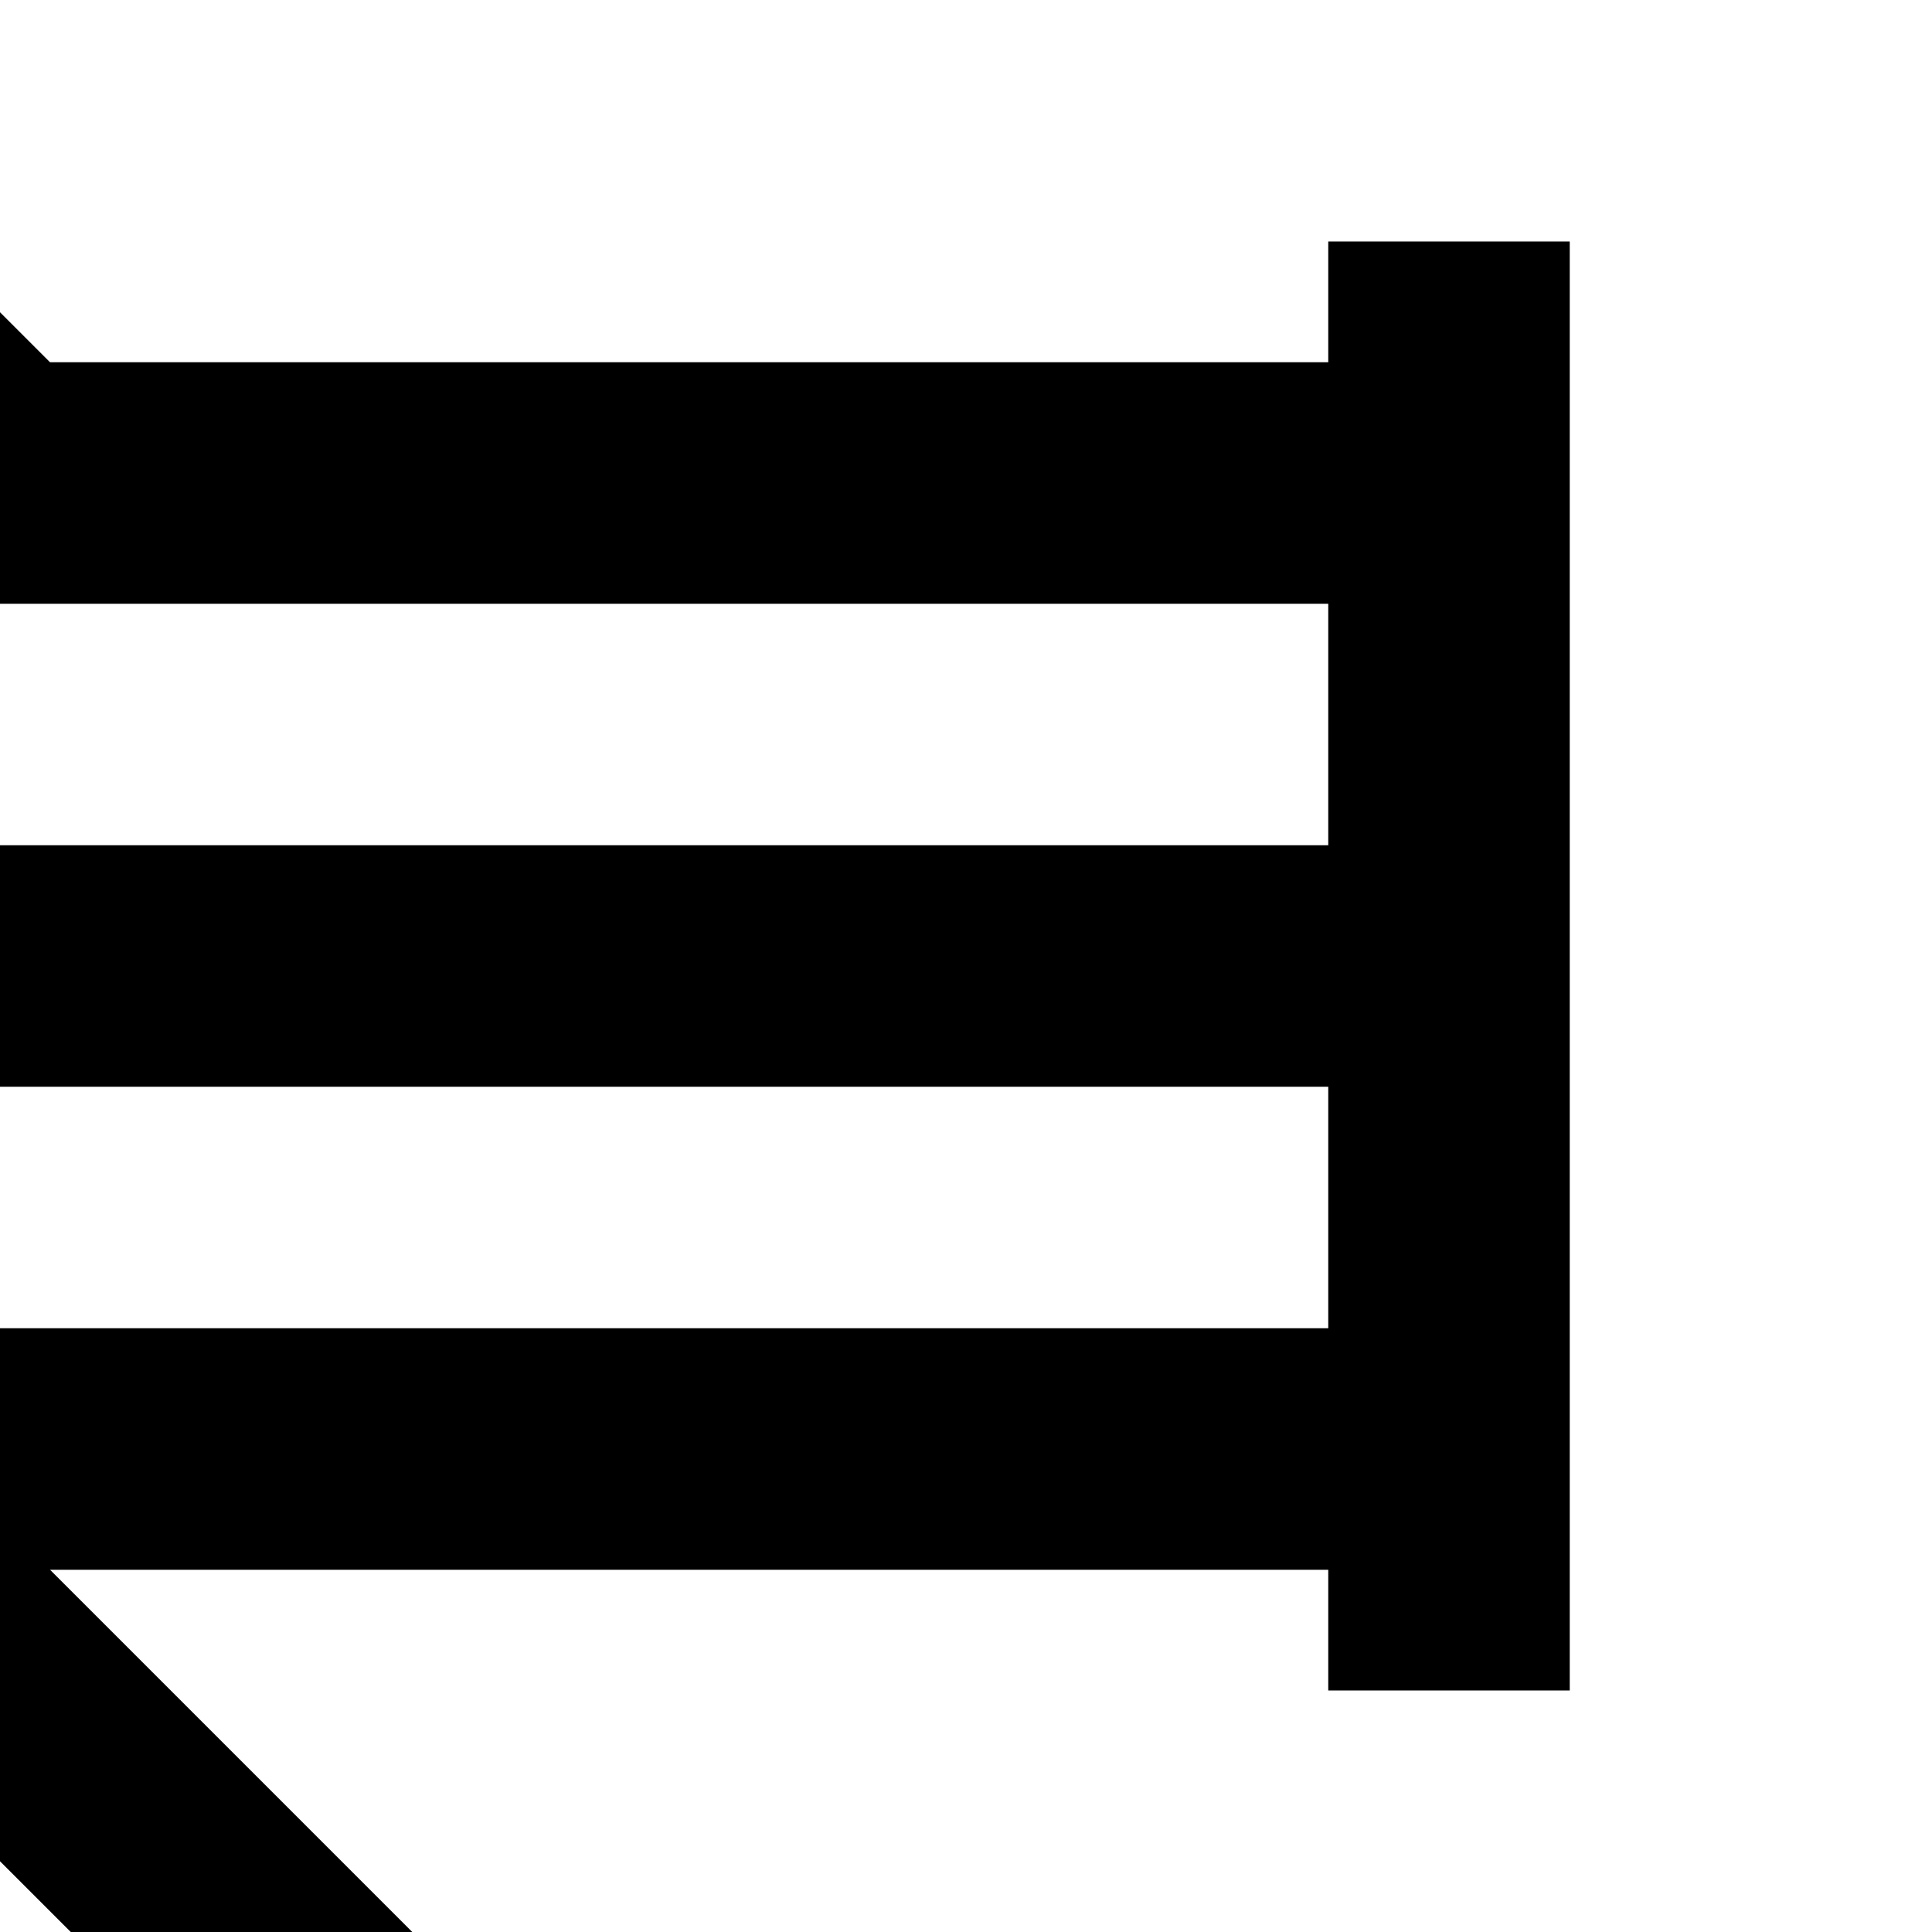 <svg xmlns:dc="http://purl.org/dc/elements/1.1/" xmlns:cc="http://creativecommons.org/ns#" xmlns:rdf="http://www.w3.org/1999/02/22-rdf-syntax-ns#" xmlns:svg="http://www.w3.org/2000/svg" xmlns="http://www.w3.org/2000/svg" xmlns:sodipodi="http://sodipodi.sourceforge.net/DTD/sodipodi-0.dtd" xmlns:inkscape="http://www.inkscape.org/namespaces/inkscape" id="svg8" version="1.1" viewBox="0 0 135.467 135.467" height="512" width="512" sodipodi:docname="f.svg" inkscape:version="0.92.1 r15371">
  <sodipodi:namedview pagecolor="#ffffff" bordercolor="#666666" borderopacity="1" objecttolerance="10" gridtolerance="10" guidetolerance="10" inkscape:pageopacity="0" inkscape:pageshadow="2" inkscape:window-width="1892" inkscape:window-height="1023" id="namedview5185" showgrid="true" inkscape:zoom="0.921875" inkscape:cx="215.94615" inkscape:cy="218.55561" inkscape:window-x="12" inkscape:window-y="41" inkscape:window-maximized="0" inkscape:current-layer="svg8">
    <inkscape:grid type="xygrid" id="grid5730" spacingx="2.117" spacingy="2.117" empspacing="8"/>
  </sodipodi:namedview>
  <defs id="defs2"/>
  <path style="fill:none;fill-rule:evenodd;stroke:#000000;stroke-width:16.933;stroke-linecap:butt;stroke-linejoin:miter;stroke-opacity:1;stroke-miterlimit:4;stroke-dasharray:none" d="M 0,67.733 H 101.6" id="path5847" inkscape:connector-curvature="0"/>
  <path style="fill:none;fill-rule:evenodd;stroke:#000000;stroke-width:16.933;stroke-linecap:butt;stroke-linejoin:miter;stroke-opacity:1;stroke-miterlimit:4;stroke-dasharray:none" d="M 101.6,33.867 H 0 L -16.933,16.933" id="path5849" inkscape:connector-curvature="0"/>
  <path style="fill:none;fill-rule:evenodd;stroke:#000000;stroke-width:16.933;stroke-linecap:butt;stroke-linejoin:miter;stroke-opacity:1;stroke-miterlimit:4;stroke-dasharray:none" d="M 101.6,101.6 H 0 l -16.933,16.933" id="path5851" inkscape:connector-curvature="0"/>
  <path style="fill:none;fill-rule:evenodd;stroke:#000000;stroke-width:16.933;stroke-linecap:butt;stroke-linejoin:miter;stroke-opacity:1;stroke-miterlimit:4;stroke-dasharray:none" d="M 101.6,118.533 V 16.933" id="path5853" inkscape:connector-curvature="0"/>
<sodipodi:namedview pagecolor="#ffffff" bordercolor="#666666" borderopacity="1" objecttolerance="10" gridtolerance="10" guidetolerance="10" inkscape:pageopacity="0" inkscape:pageshadow="2" inkscape:window-width="1892" inkscape:window-height="1023" id="namedview4522" showgrid="true" inkscape:zoom="1.1877184" inkscape:cx="351.4348" inkscape:cy="83.736888" inkscape:window-x="12" inkscape:window-y="41" inkscape:window-maximized="1" inkscape:current-layer="svg8">
    <inkscape:grid type="xygrid" id="grid4524" spacingx="2.117" spacingy="2.117" empspacing="8"/>
  </sodipodi:namedview>
  <svg:defs id="defs2"/>
  <svg:path style="fill:none;fill-rule:evenodd;stroke:#000000;stroke-width:16.933;stroke-linecap:butt;stroke-linejoin:miter;stroke-opacity:1;stroke-miterlimit:4;stroke-dasharray:none" d="M 0,186.267 33.867,152.4 -16.933,101.6 -50.8,135.467" id="path4528" inkscape:connector-curvature="0"/>
</svg>
